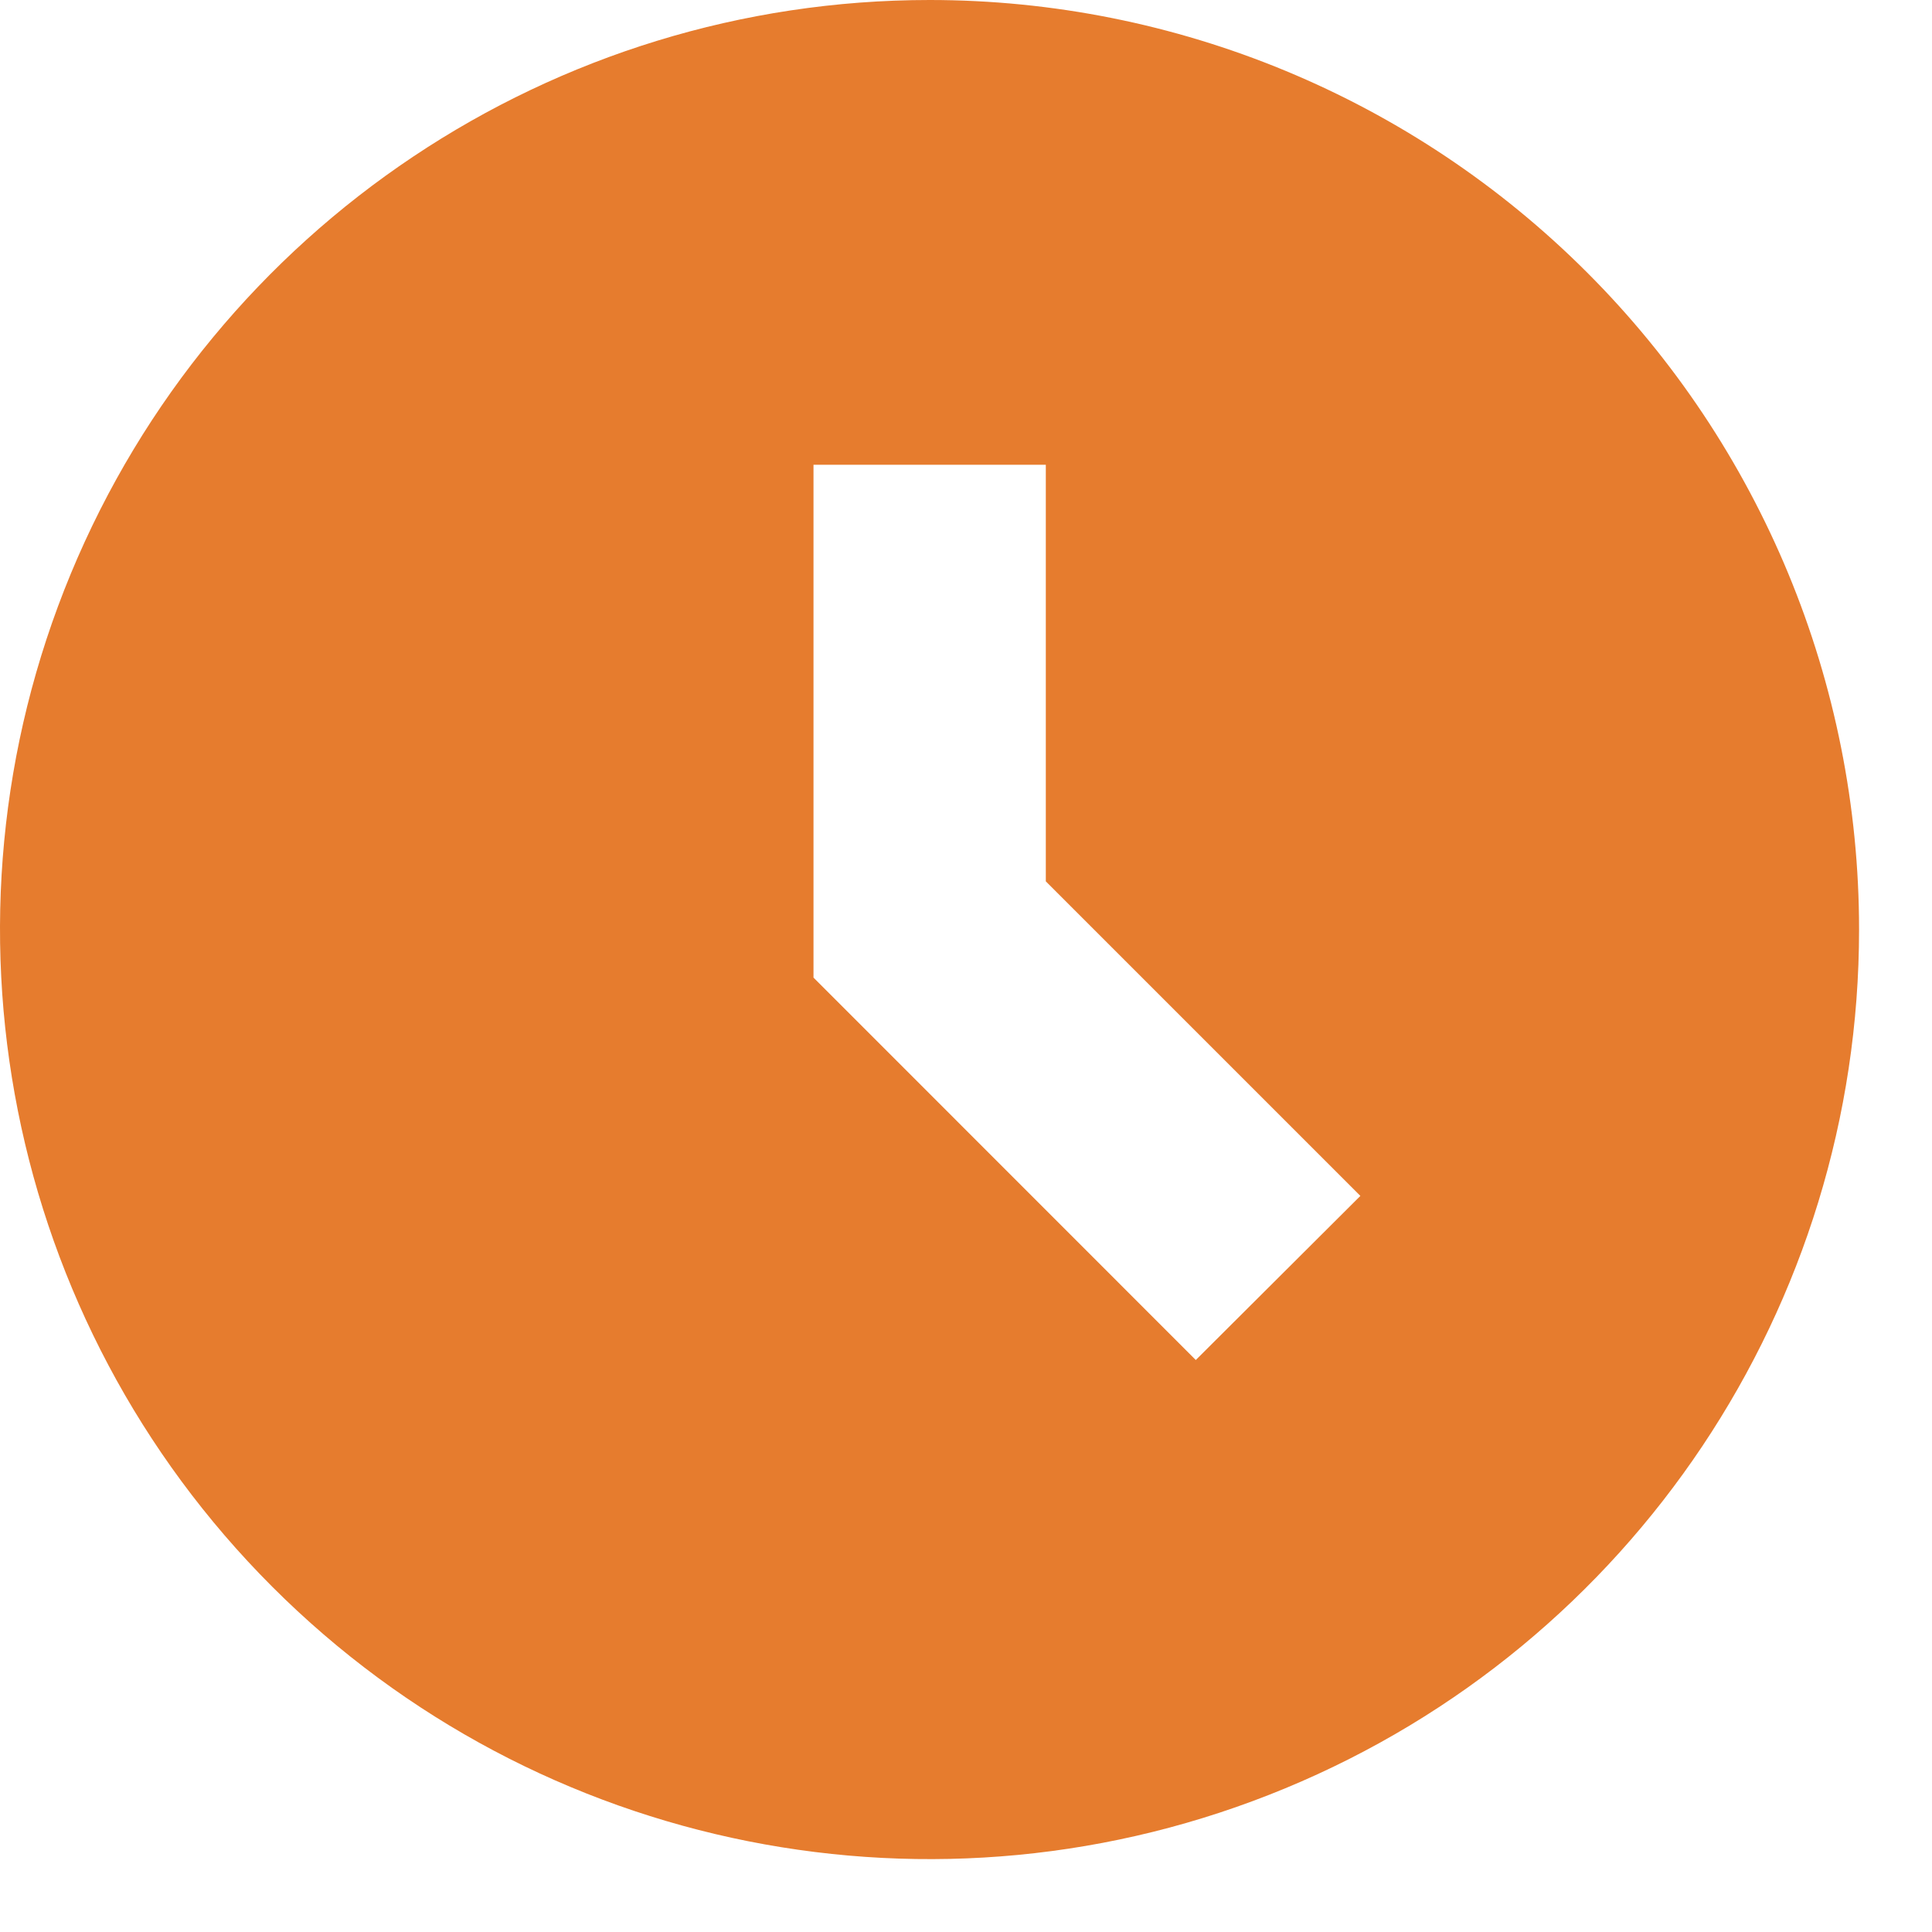 <?xml version="1.0" encoding="UTF-8"?>
<svg width="16px" height="16px" viewBox="0 0 16 16" version="1.1" xmlns="http://www.w3.org/2000/svg" xmlns:xlink="http://www.w3.org/1999/xlink">
    <title>clock2-3</title>
    <g id="Symbols" stroke="none" stroke-width="1" fill="none" fill-rule="evenodd">
        <g id="waiting" fill="#E67C2E" fill-rule="nonzero">
            <path d="M7.699,6.75015599e-14 C4.585,-0 1.778,1.875 0.586,4.752 C-0.605,7.628 0.053,10.939 2.255,13.141 C4.456,15.343 7.767,16.002 10.644,14.81 C13.521,13.619 15.396,10.812 15.396,7.698 C15.396,5.656 14.586,3.698 13.142,2.255 C11.698,0.811 9.741,6.75015599e-14 7.699,6.75015599e-14 Z M9.905,11.265 L6.737,8.096 L6.737,3.849 L8.661,3.849 L8.661,7.299 L11.266,9.904 L9.901,11.265 L9.905,11.265 Z" id="clock2-3"></path>
        </g>
    </g>
</svg>